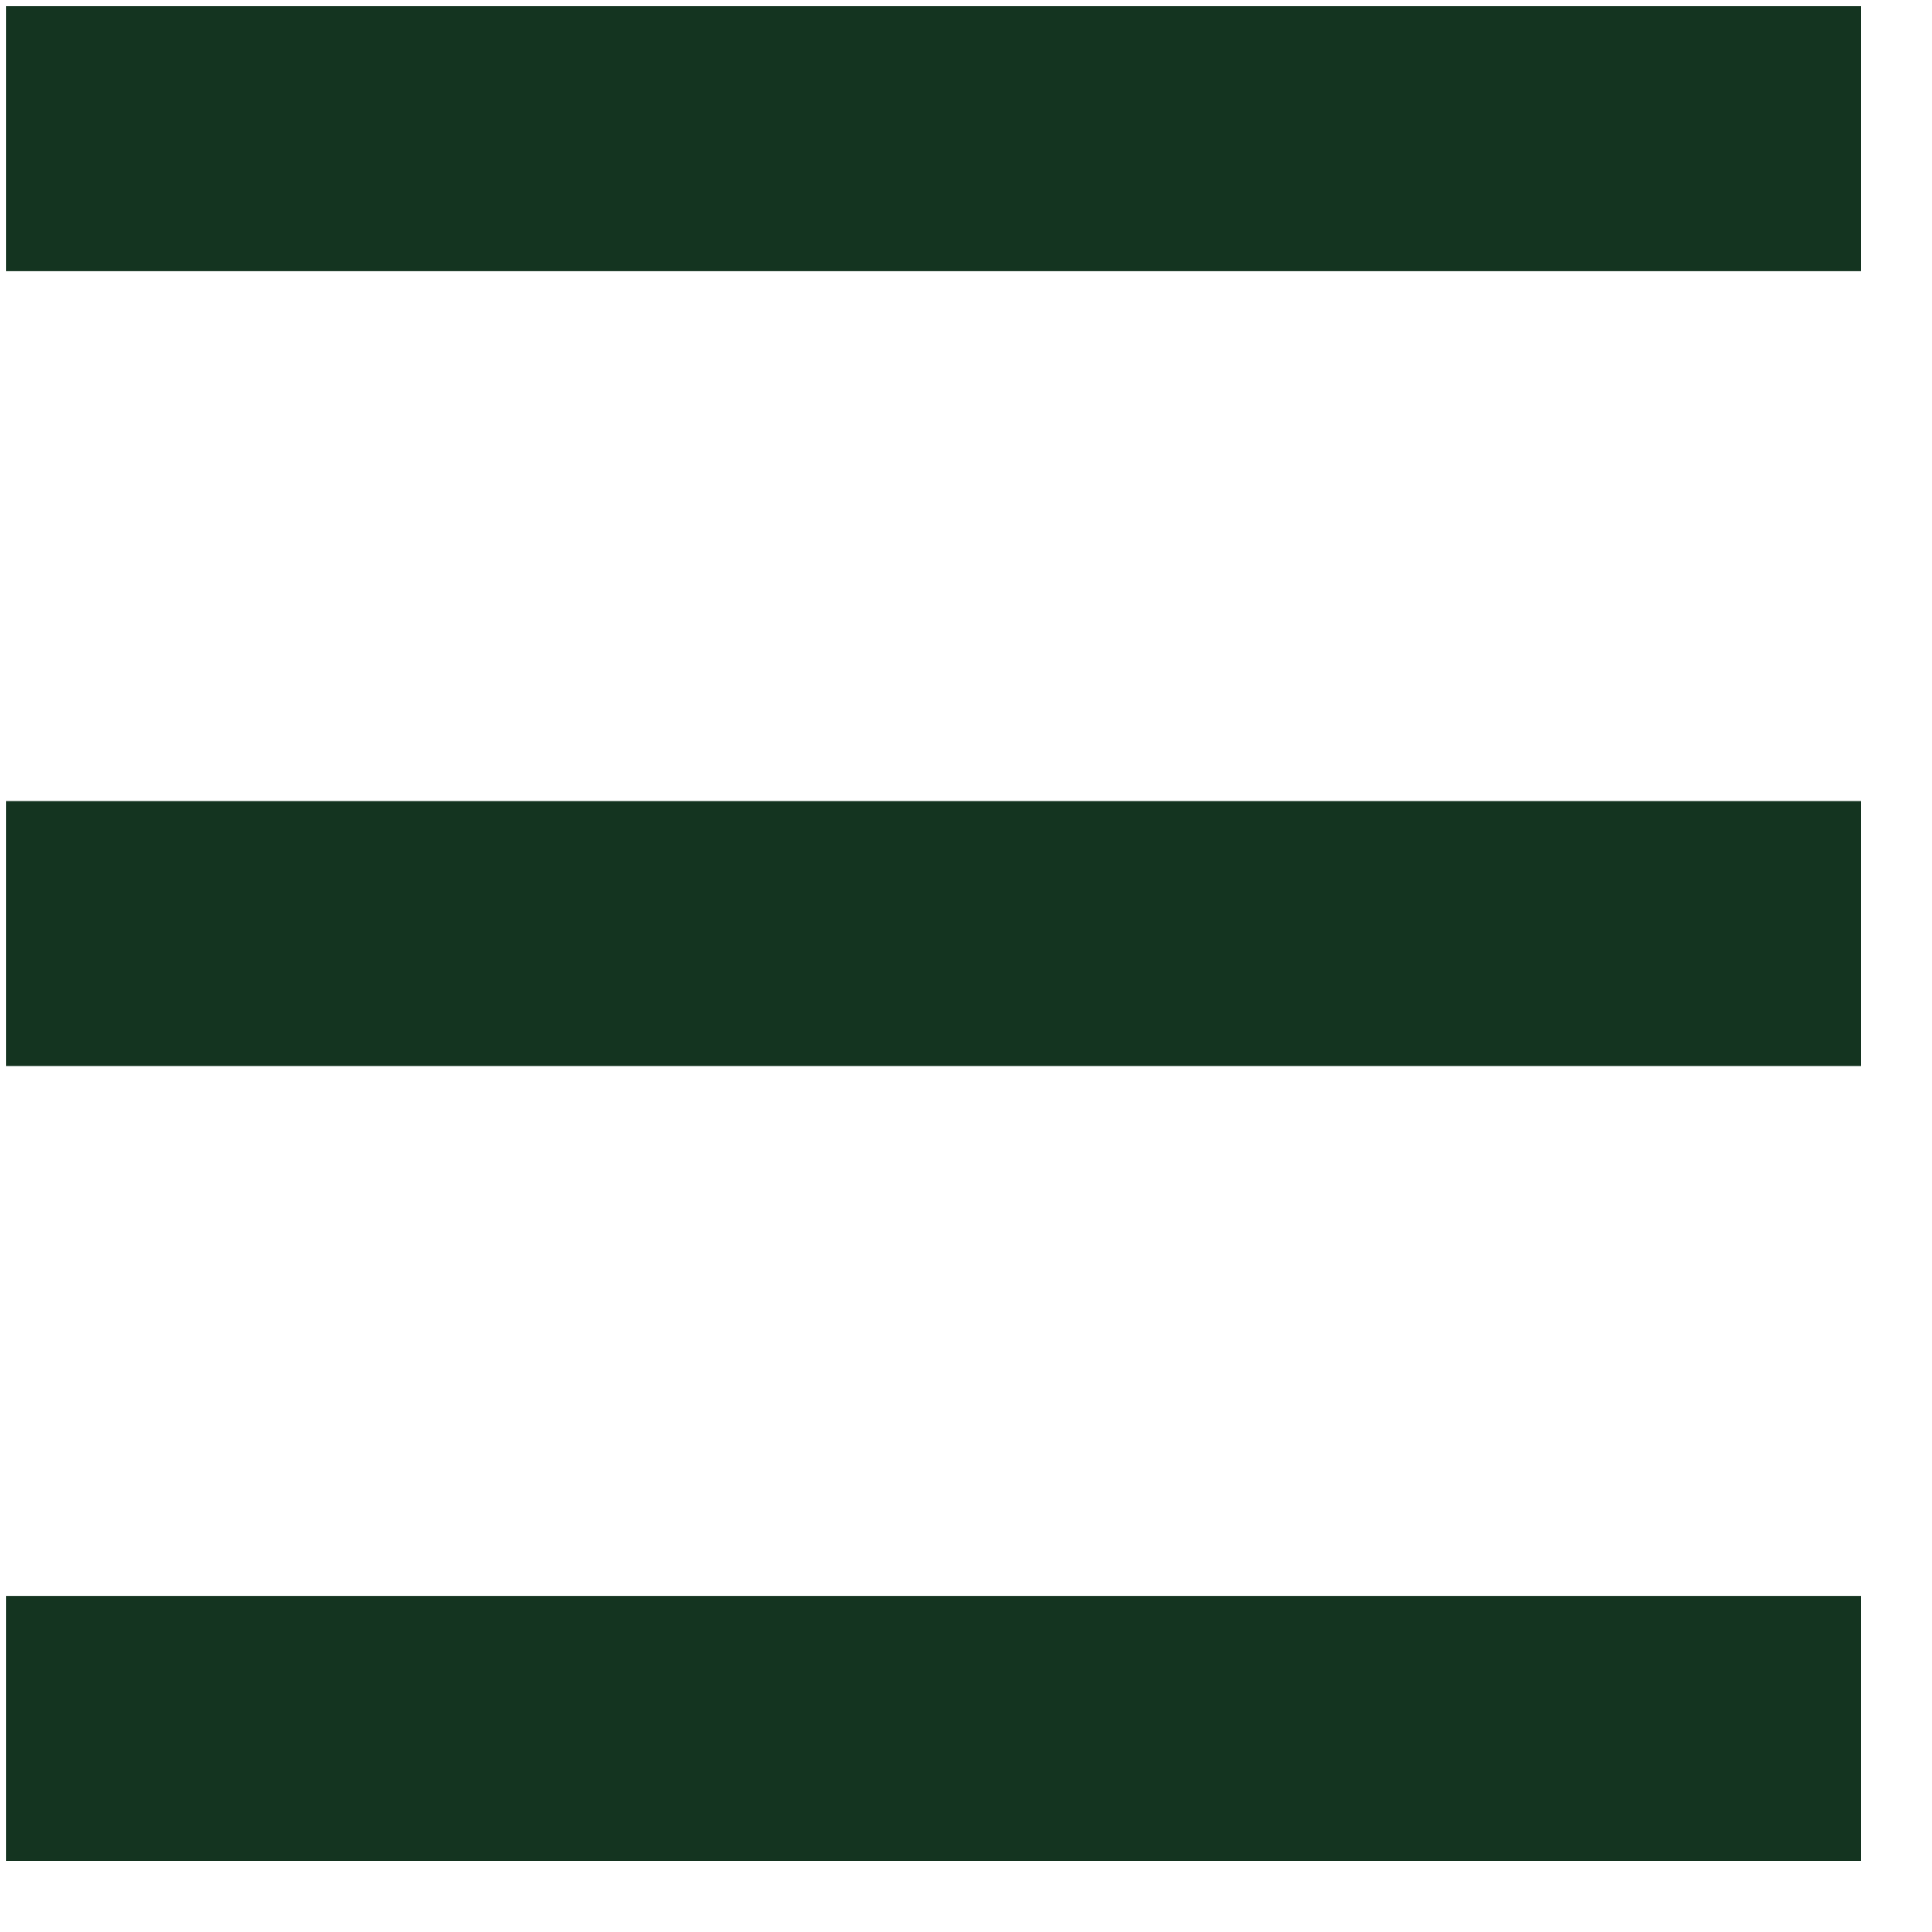 <svg width="25" height="25" viewBox="0 0 25 25" fill="none" xmlns="http://www.w3.org/2000/svg">
<path d="M0.08 10.366H24.08V13.794H0.08V10.366ZM0.08 24.08H24.08V20.651H0.08V24.08ZM0.08 0.08V3.509H24.08V0.08H0.08Z" fill="#143420"/>
</svg>

